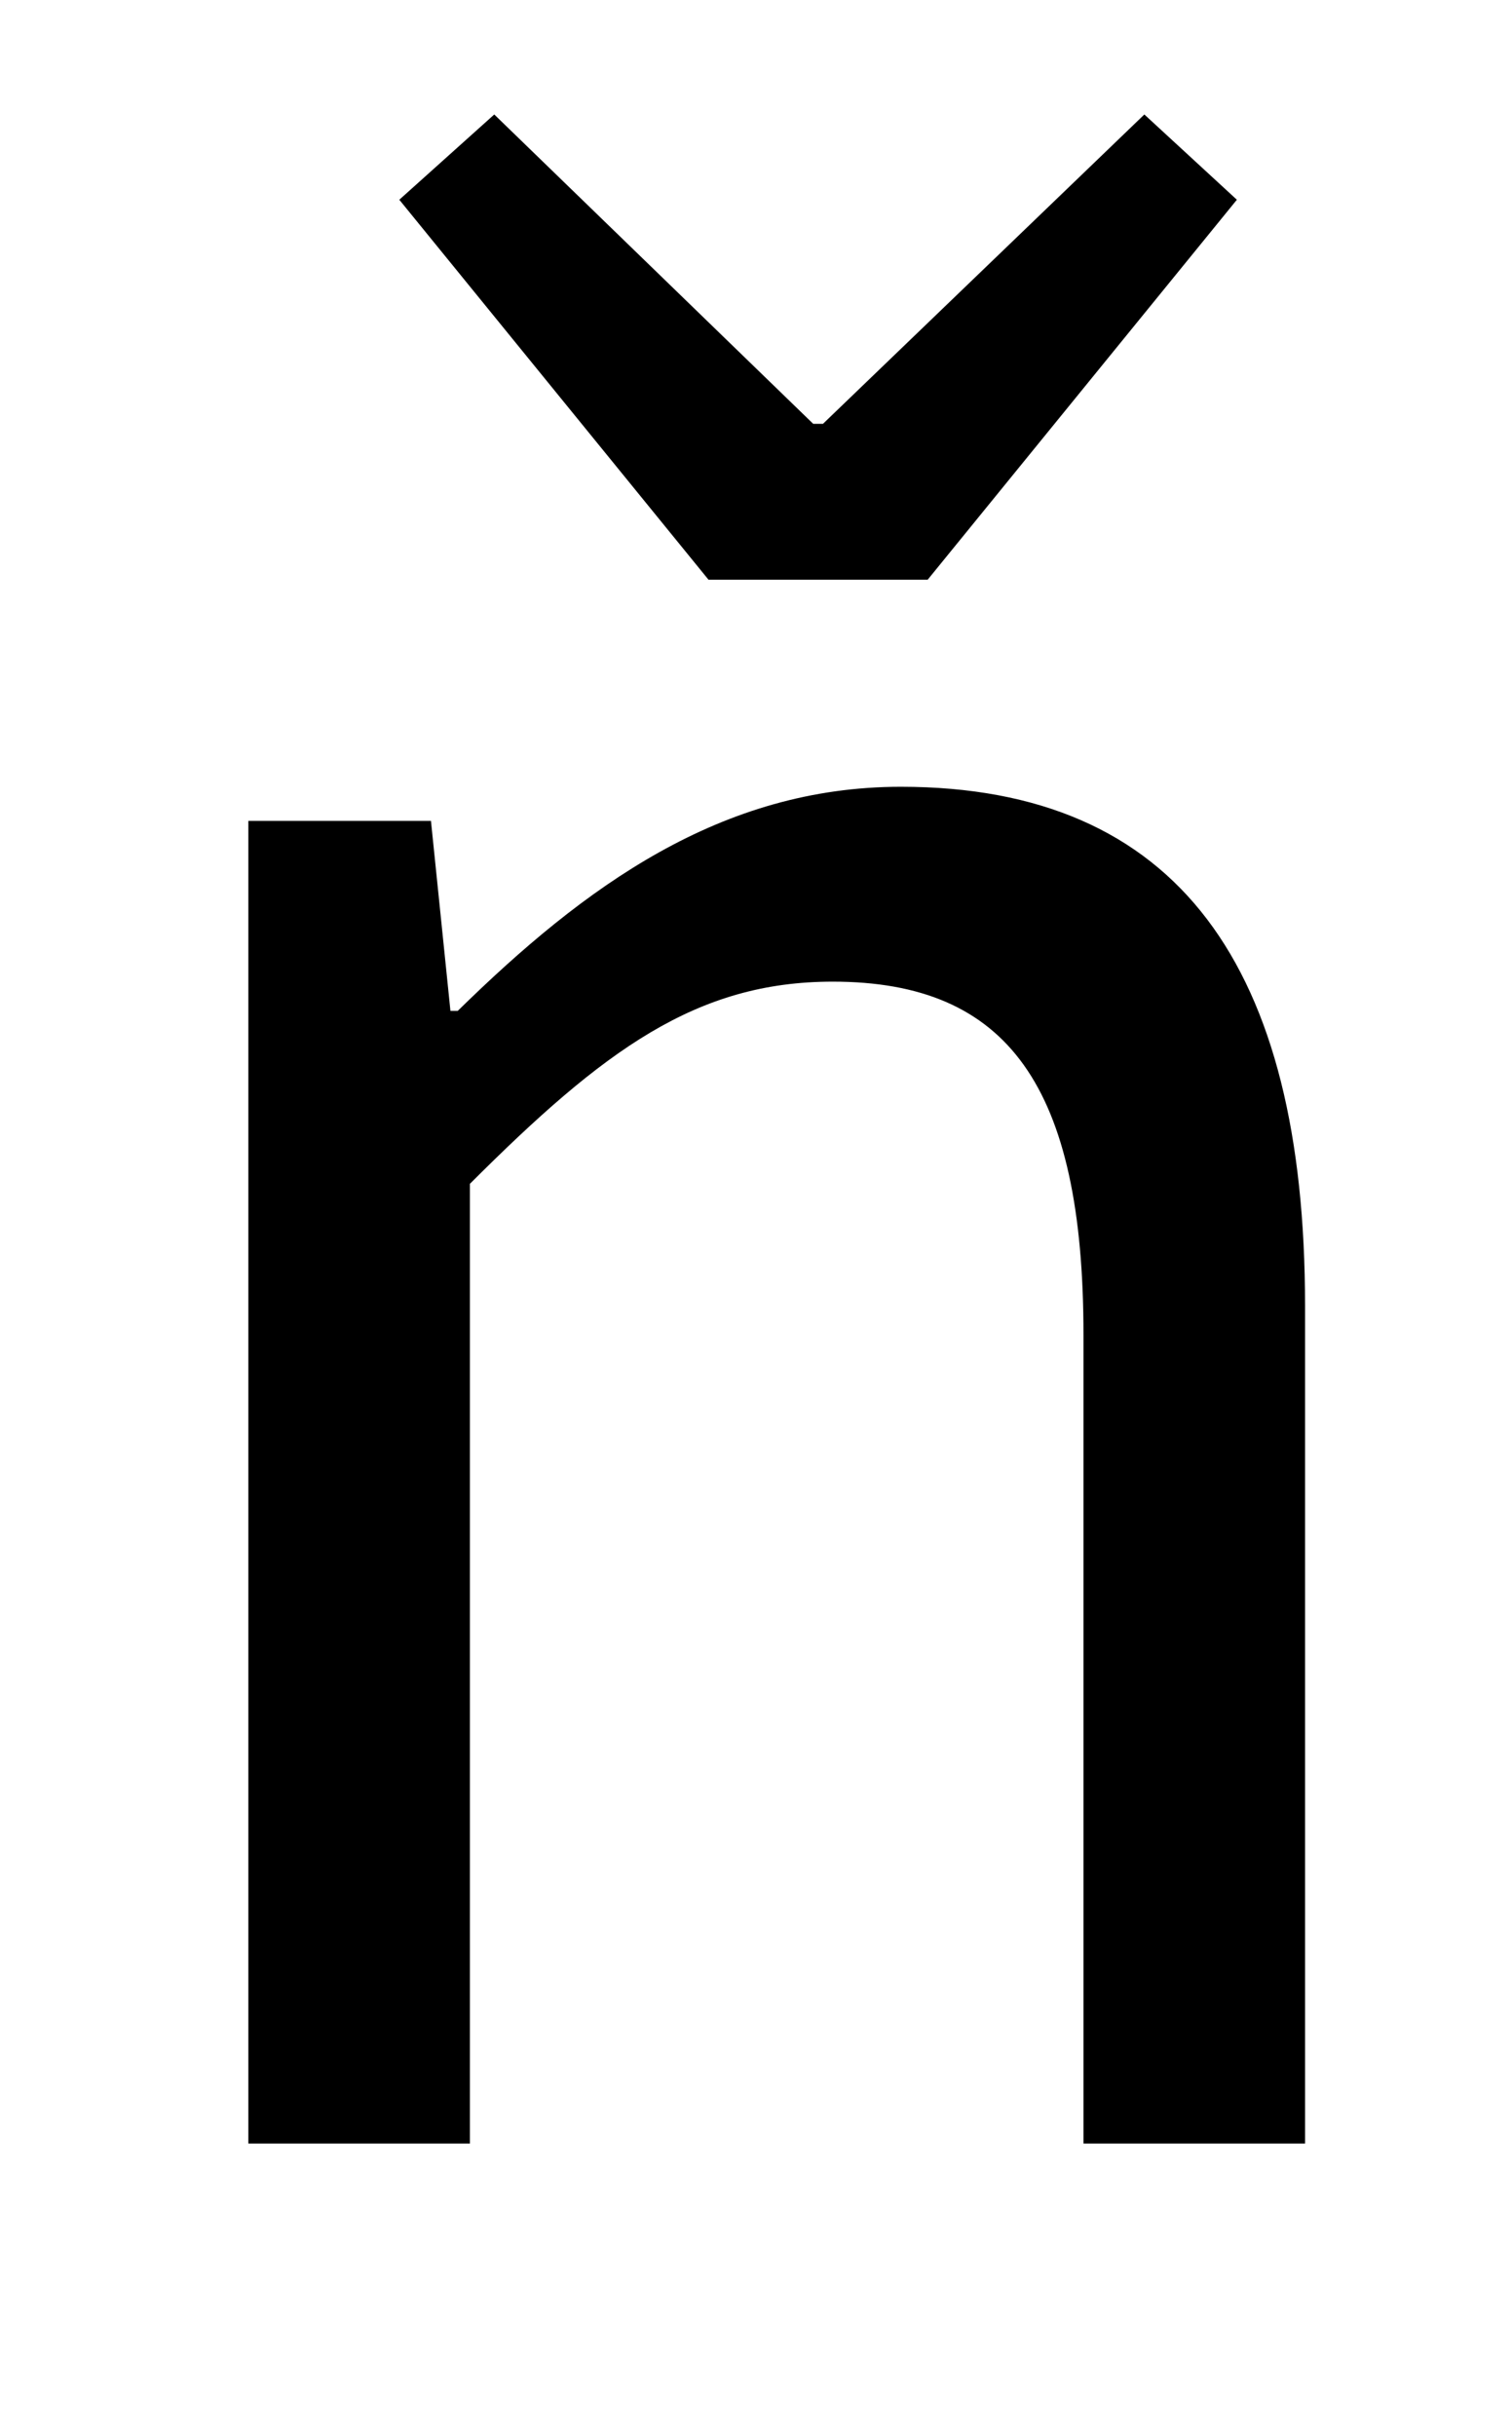 <?xml version="1.0" standalone="no"?>
<!DOCTYPE svg PUBLIC "-//W3C//DTD SVG 1.1//EN" "http://www.w3.org/Graphics/SVG/1.1/DTD/svg11.dtd" >
<svg xmlns="http://www.w3.org/2000/svg" xmlns:xlink="http://www.w3.org/1999/xlink" version="1.1" viewBox="-10 0 621 1000">
   <path fill="currentColor"
d="M92 880v-543h75l8 78h3c52 -51 108 -92 182 -92c114 0 166 74 166 213v344h-91v-332c0 -102 -31 -145 -103 -145c-56 0 -94 28 -149 83v394h-91zM281 238l-127 -156l39 -35l131 127h4l132 -127l38 35l-127 156h-90z" />
</svg>
